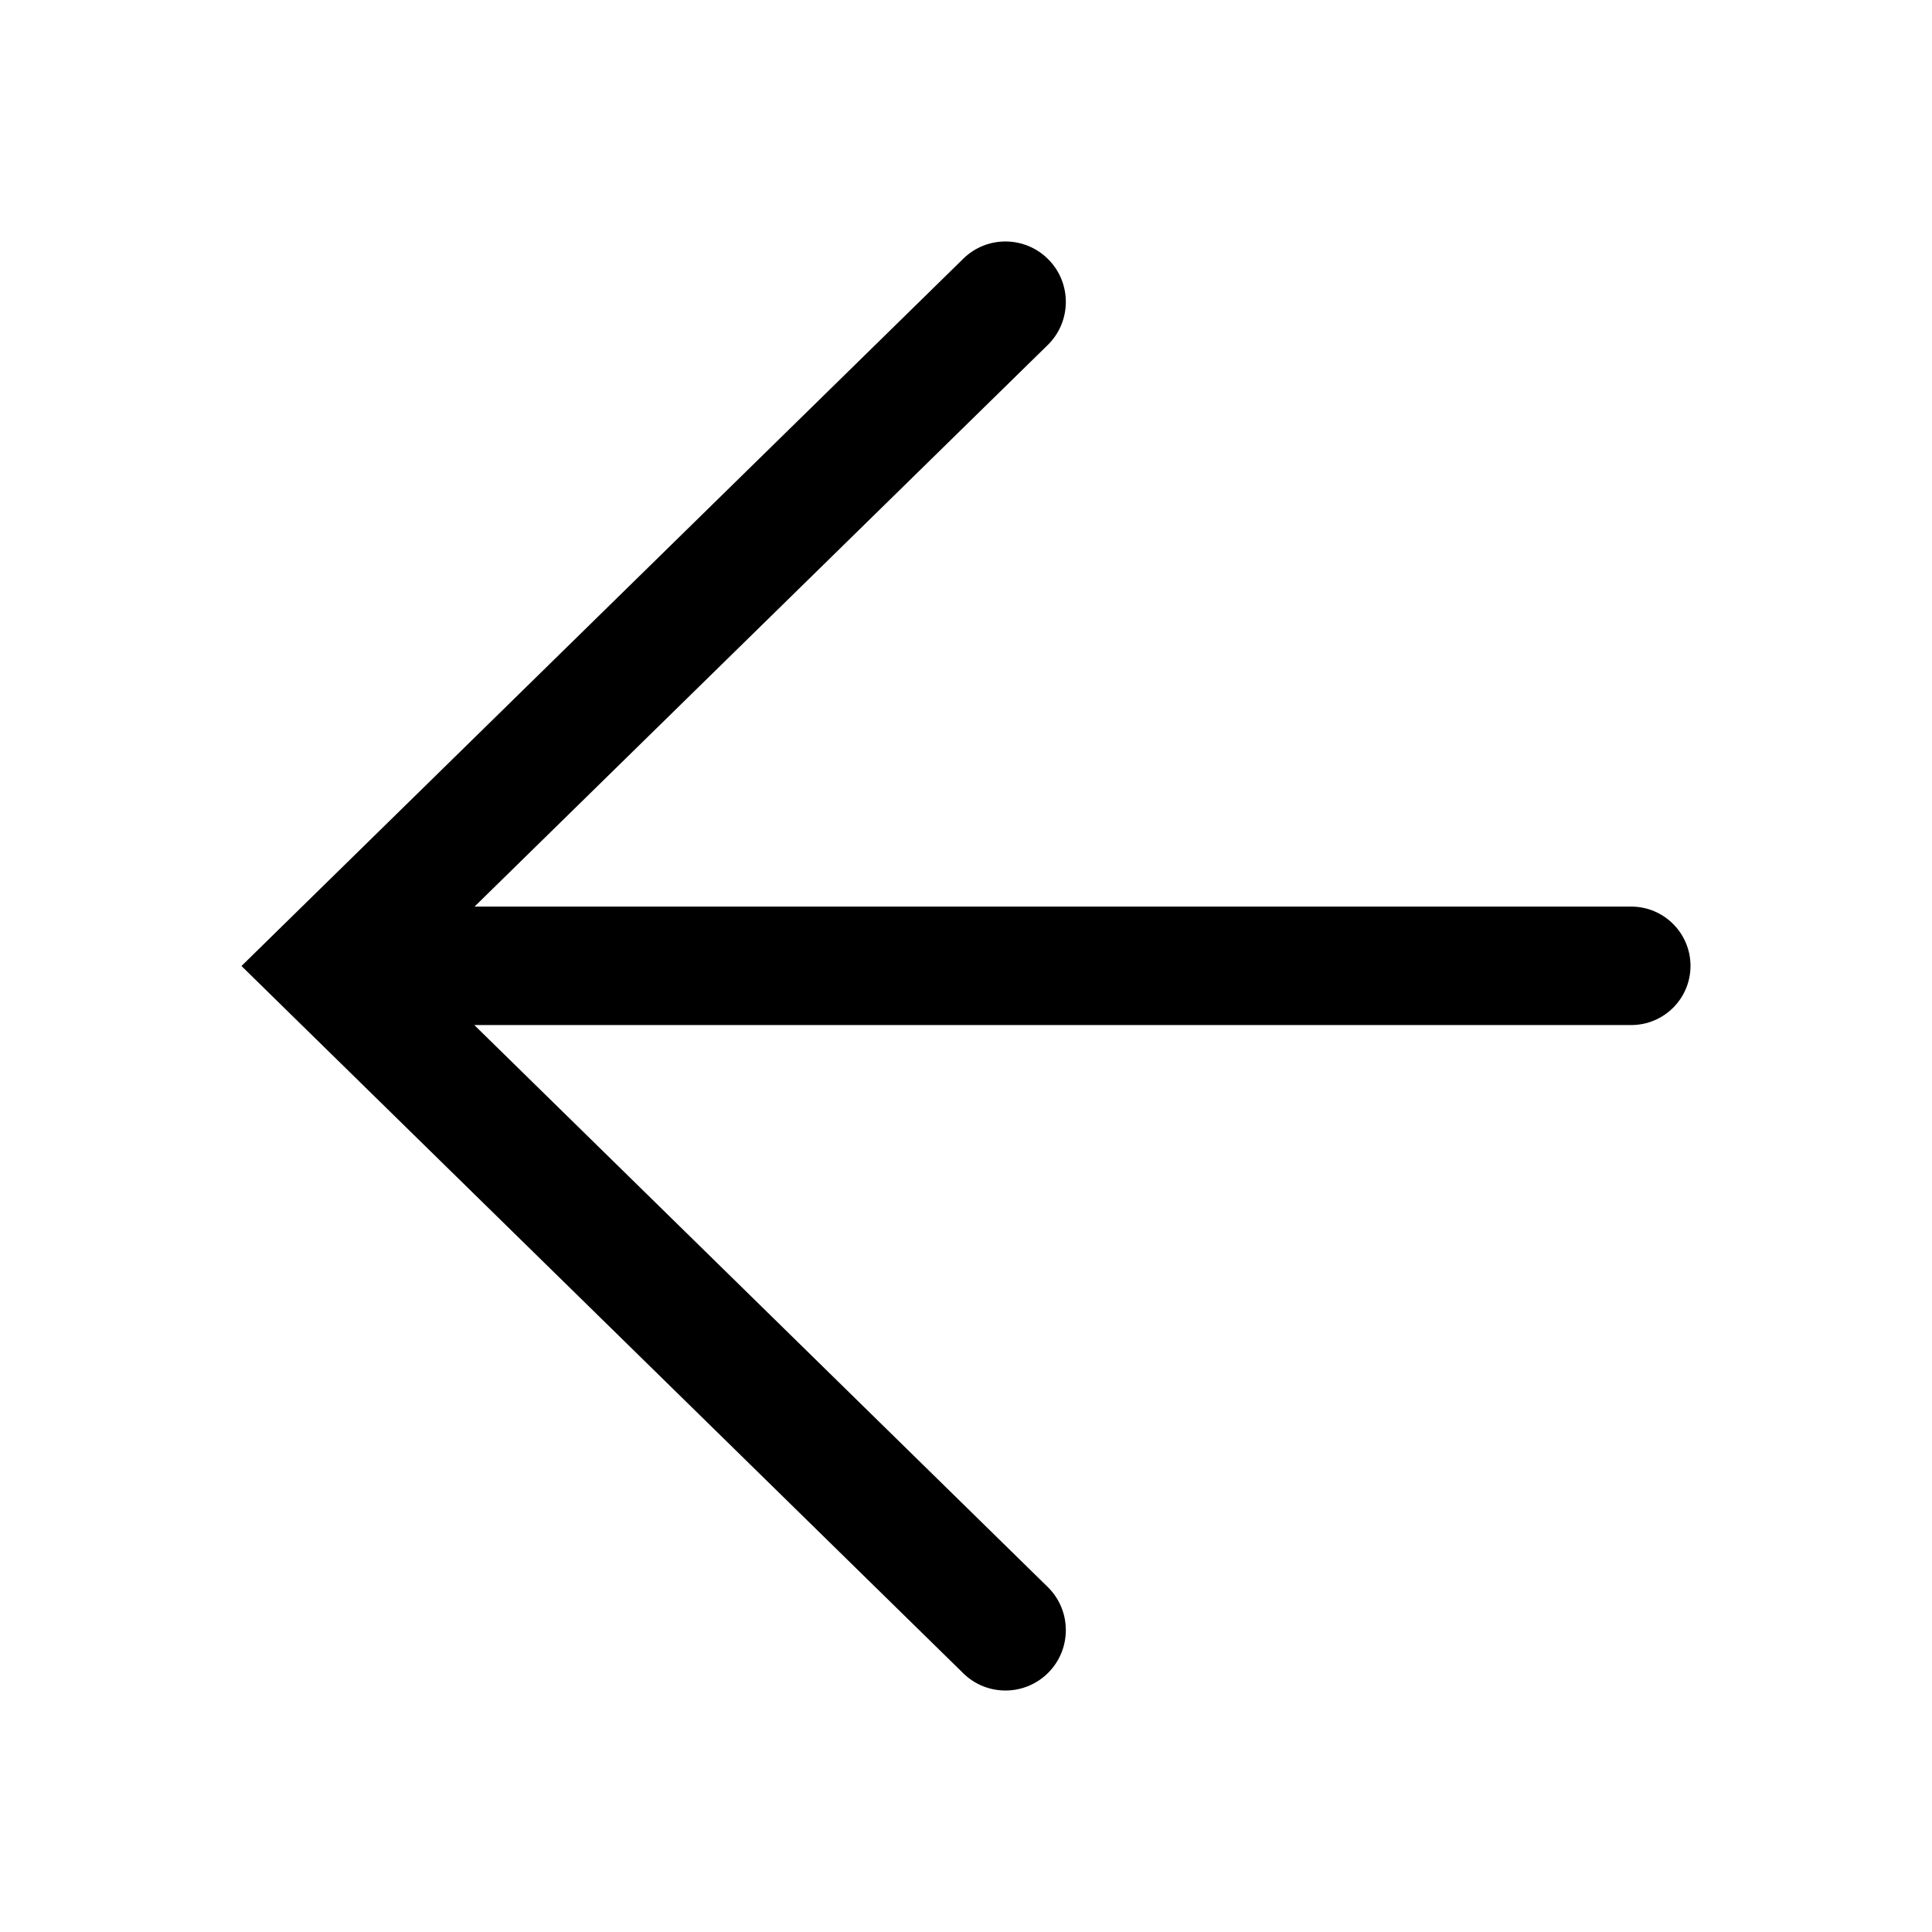 <svg width="16" height="16" viewBox="0 0 16 16" fill="none" xmlns="http://www.w3.org/2000/svg">
<path fill-rule="evenodd" clip-rule="evenodd" d="M8.677 2.857C8.874 2.664 8.877 2.347 8.684 2.15C8.491 1.953 8.174 1.949 7.977 2.143L2.364 7.643L2 8L2.364 8.357L7.977 13.857C8.174 14.051 8.491 14.047 8.684 13.85C8.877 13.653 8.874 13.336 8.677 13.143L3.928 8.489H13.509C13.78 8.489 14 8.27 14 7.999C14 7.728 13.78 7.508 13.509 7.508H3.93L8.677 2.857Z" fill="black"/>
</svg>
